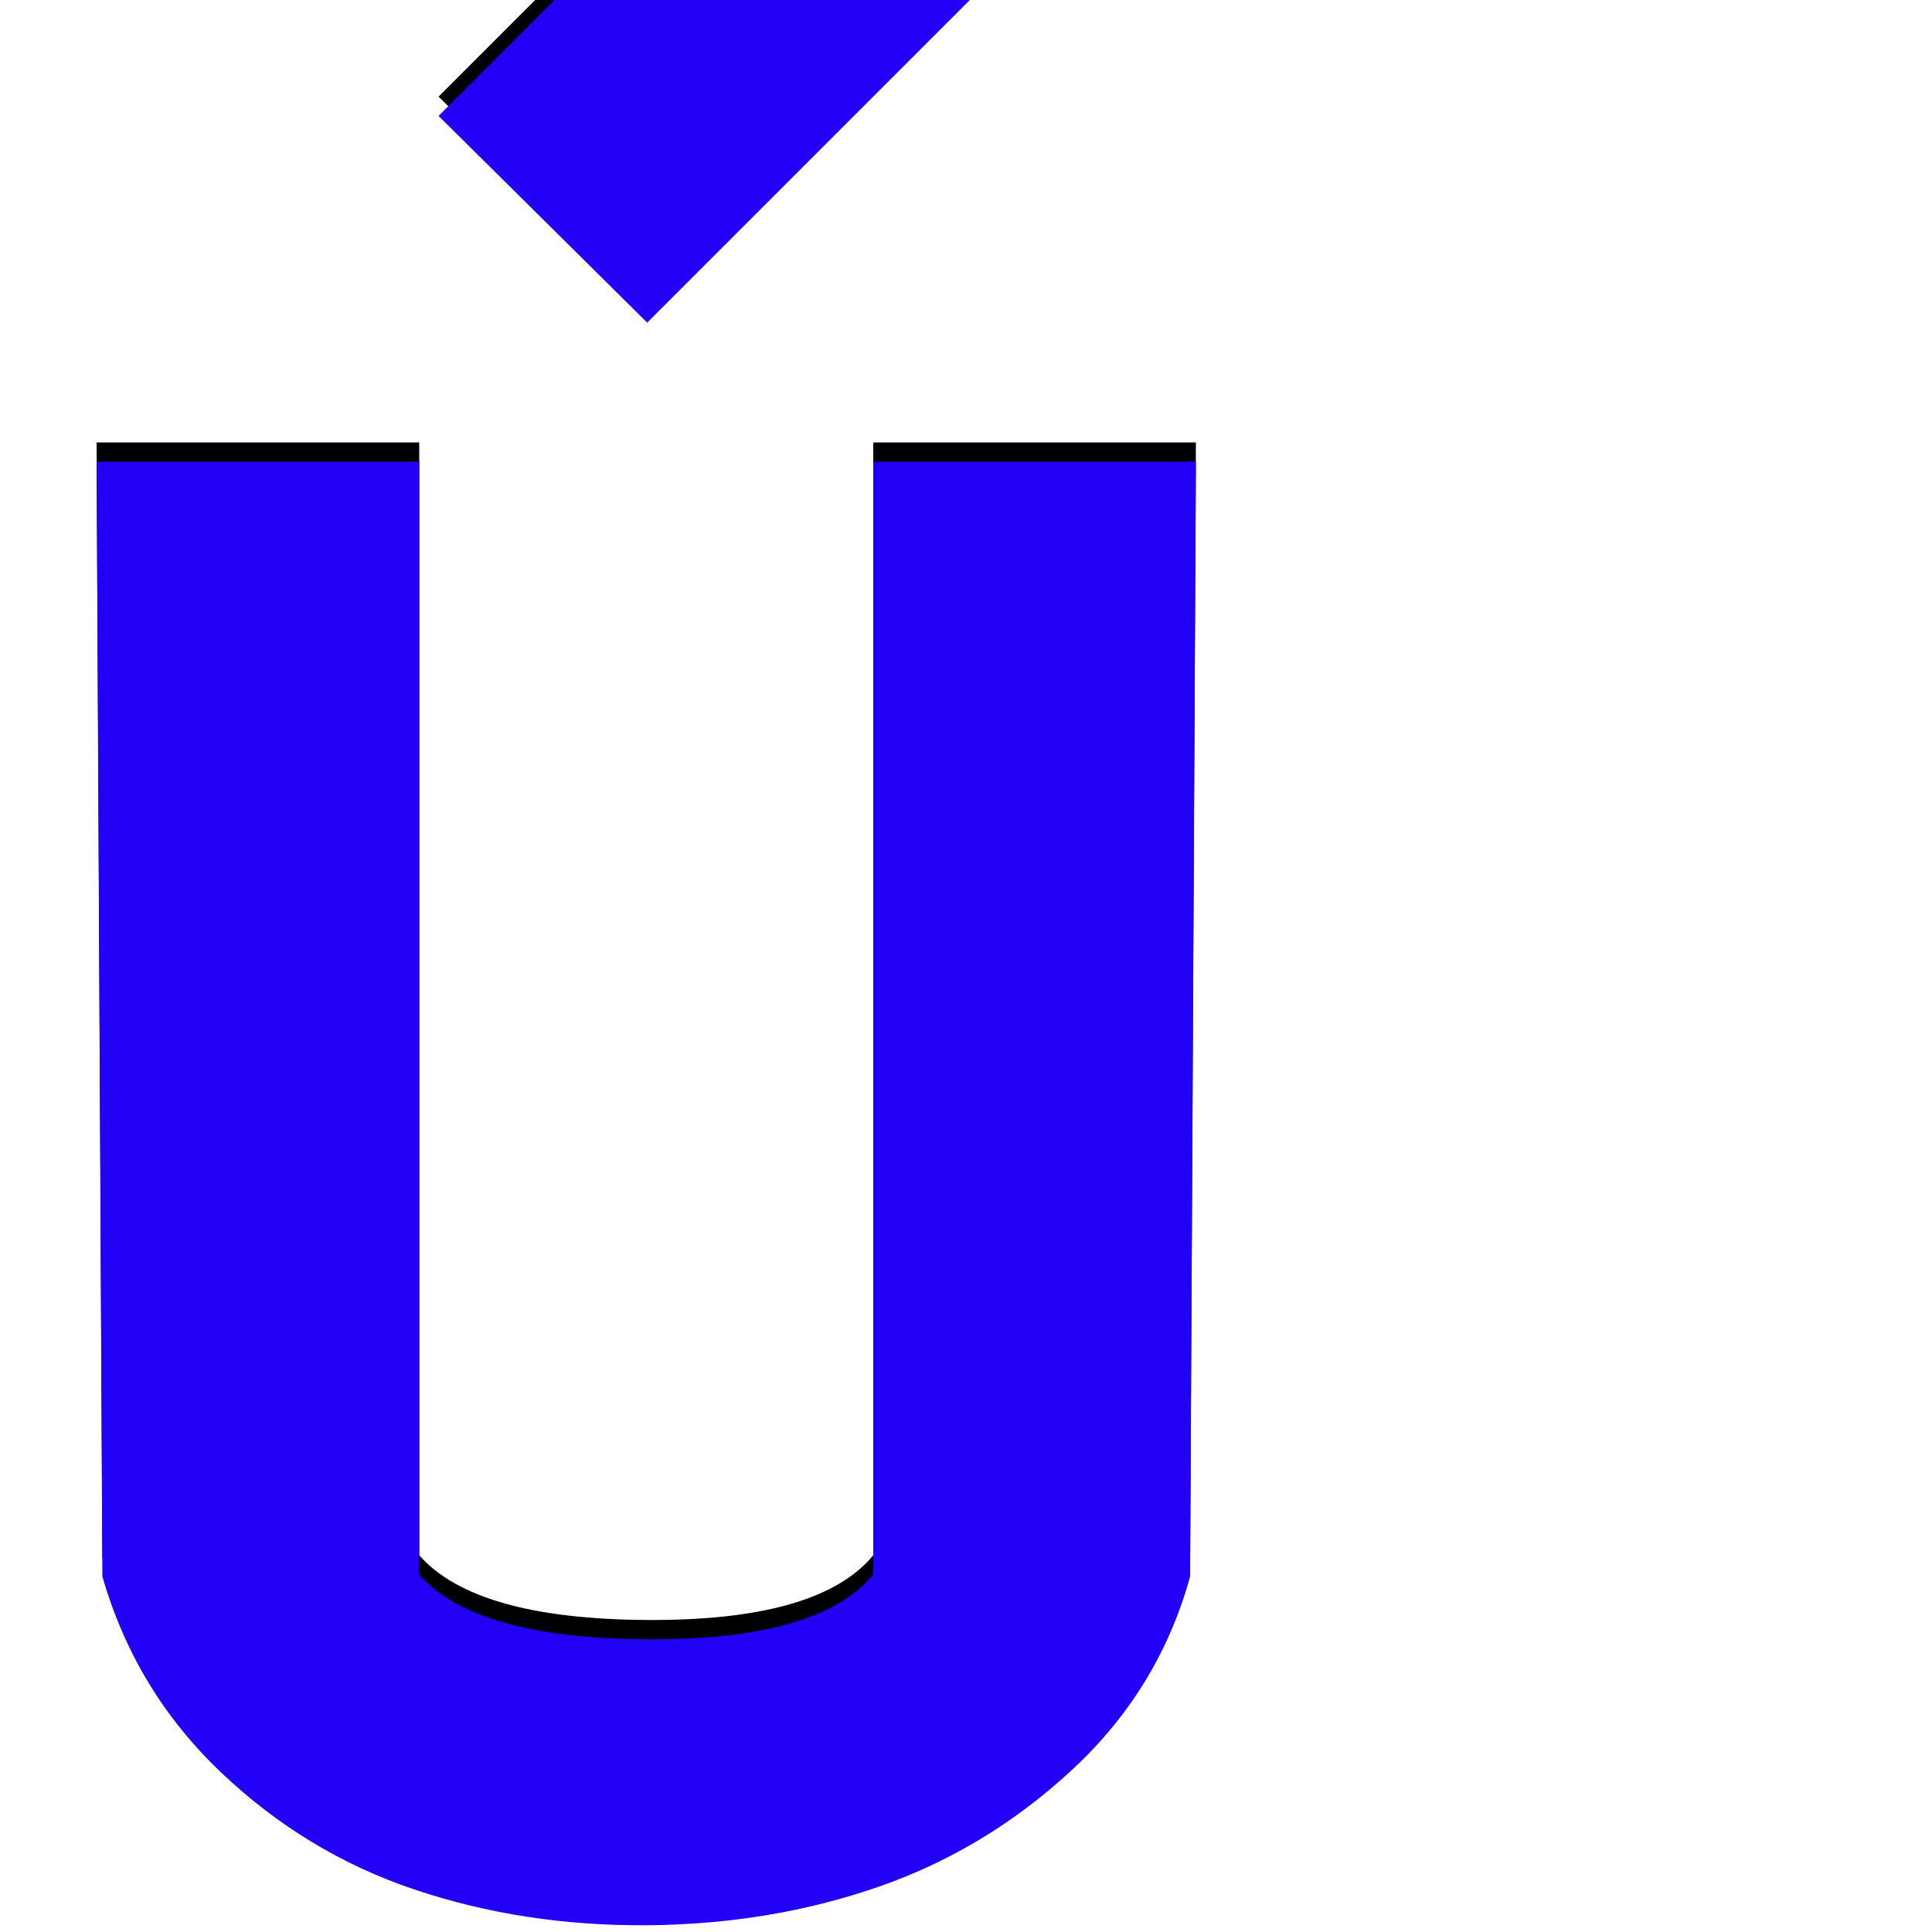 <svg xmlns="http://www.w3.org/2000/svg" viewBox="0 -1000 1000 1000">
	<path fill="#000000" d="M335 -843L227 -950L409 -1132L517 -1025ZM616 -194Q600 -136 555.5 -94.5Q511 -53 455 -33.5Q399 -14 335 -13.5Q271 -13 214.5 -32Q158 -51 114 -93Q70 -135 53 -194L50 -771H217V-195Q246 -162 335 -161.5Q424 -161 452 -195V-771H619Z"/>
	<path fill="#2200f5" d="M335 -833L227 -940L409 -1122L517 -1015ZM616 -184Q600 -126 555.5 -84.5Q511 -43 455 -23.5Q399 -4 335 -3.5Q271 -3 214.5 -22Q158 -41 114 -83Q70 -125 53 -184L50 -761H217V-185Q246 -152 335 -151.5Q424 -151 452 -185V-761H619Z"/>
</svg>